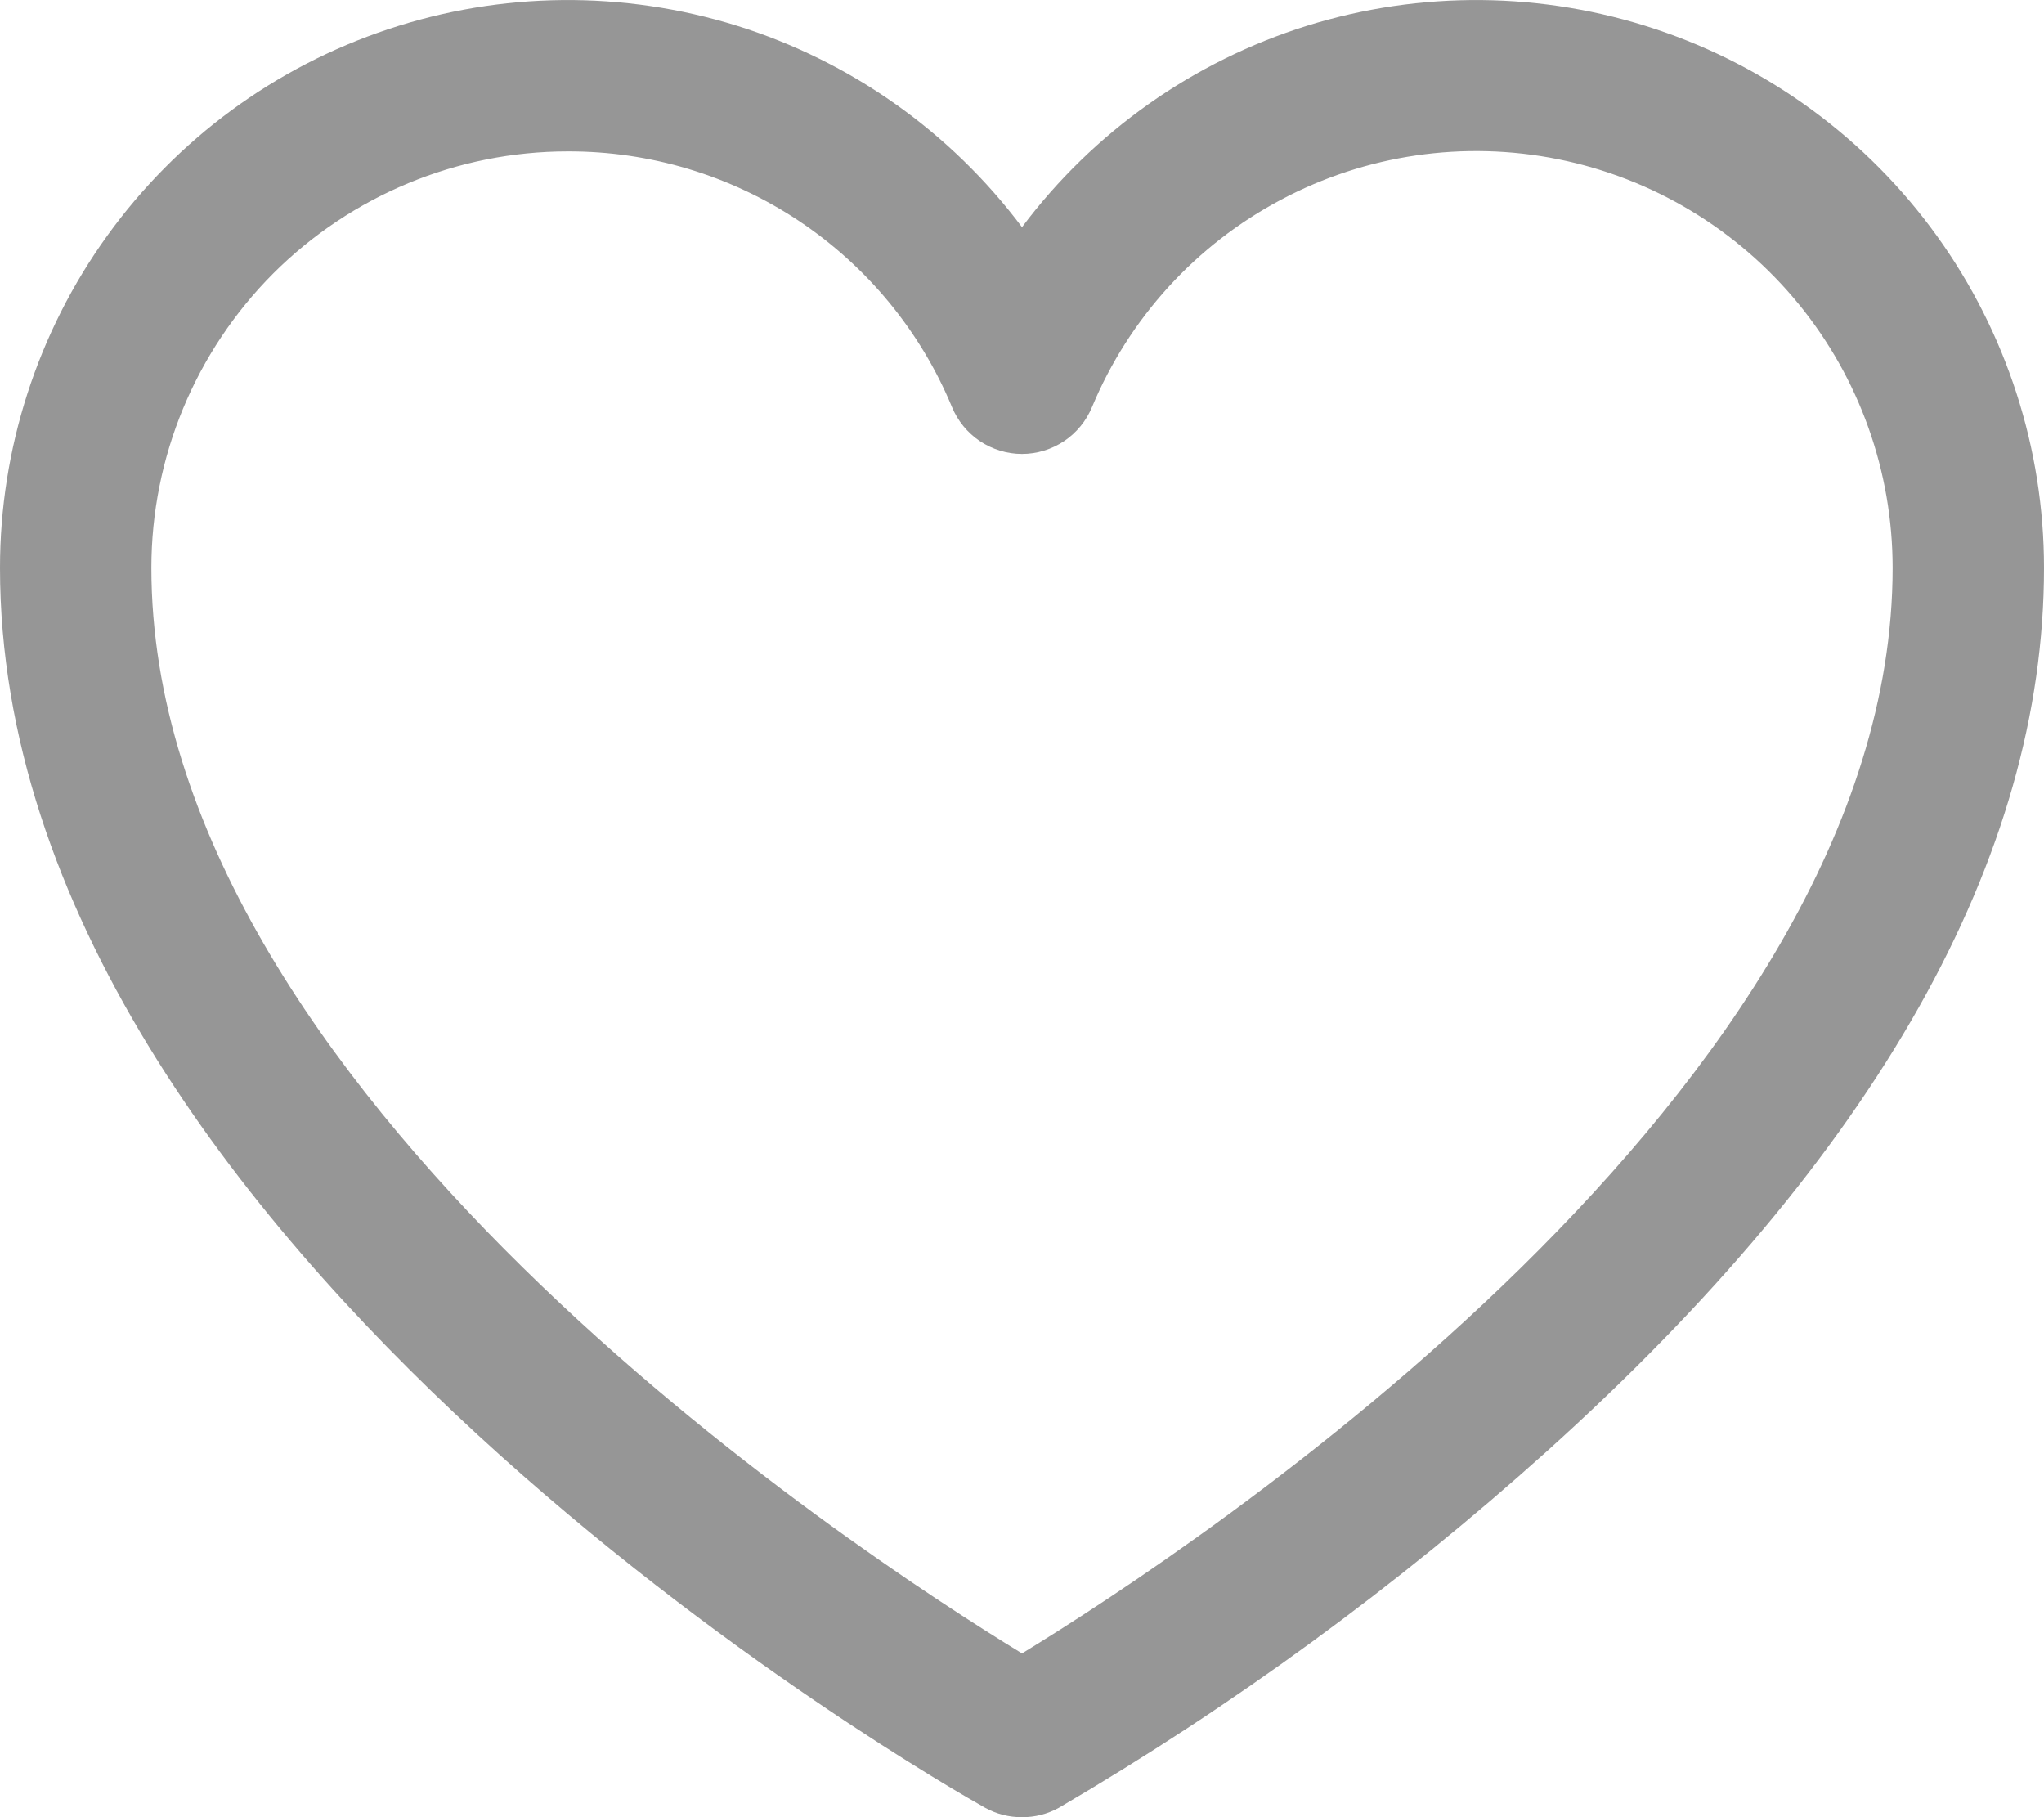 <svg width="18" height="16" viewBox="0 0 18 16" fill="none" xmlns="http://www.w3.org/2000/svg">
<path d="M9 16C8.886 16.001 8.774 15.972 8.675 15.917C8.317 15.717 0 10.992 0 5C0 3.951 0.33 2.928 0.944 2.076C1.557 1.225 2.423 0.588 3.419 0.257C4.414 -0.075 5.489 -0.085 6.491 0.227C7.493 0.54 8.37 1.16 9 2C9.63 1.16 10.508 0.54 11.509 0.227C12.511 -0.085 13.586 -0.075 14.581 0.257C15.577 0.588 16.443 1.225 17.056 2.076C17.67 2.928 18 3.951 18 5C18 7.55 16.525 10.167 13.617 12.783C12.296 13.97 10.858 15.02 9.325 15.917C9.226 15.972 9.114 16.001 9 16ZM5 1.333C4.028 1.333 3.095 1.72 2.407 2.407C1.72 3.095 1.333 4.028 1.333 5C1.333 9.6 7.5 13.642 9 14.558C10.5 13.642 16.667 9.6 16.667 5C16.667 4.152 16.375 3.331 15.838 2.675C15.301 2.019 14.553 1.569 13.722 1.402C12.891 1.235 12.028 1.361 11.28 1.759C10.531 2.156 9.943 2.801 9.617 3.583C9.566 3.706 9.481 3.81 9.371 3.884C9.261 3.957 9.132 3.997 9 3.997C8.868 3.997 8.739 3.957 8.629 3.884C8.519 3.81 8.434 3.706 8.383 3.583C8.106 2.915 7.636 2.345 7.034 1.944C6.431 1.543 5.723 1.331 5 1.333Z" fill="#969696"/>
</svg>
